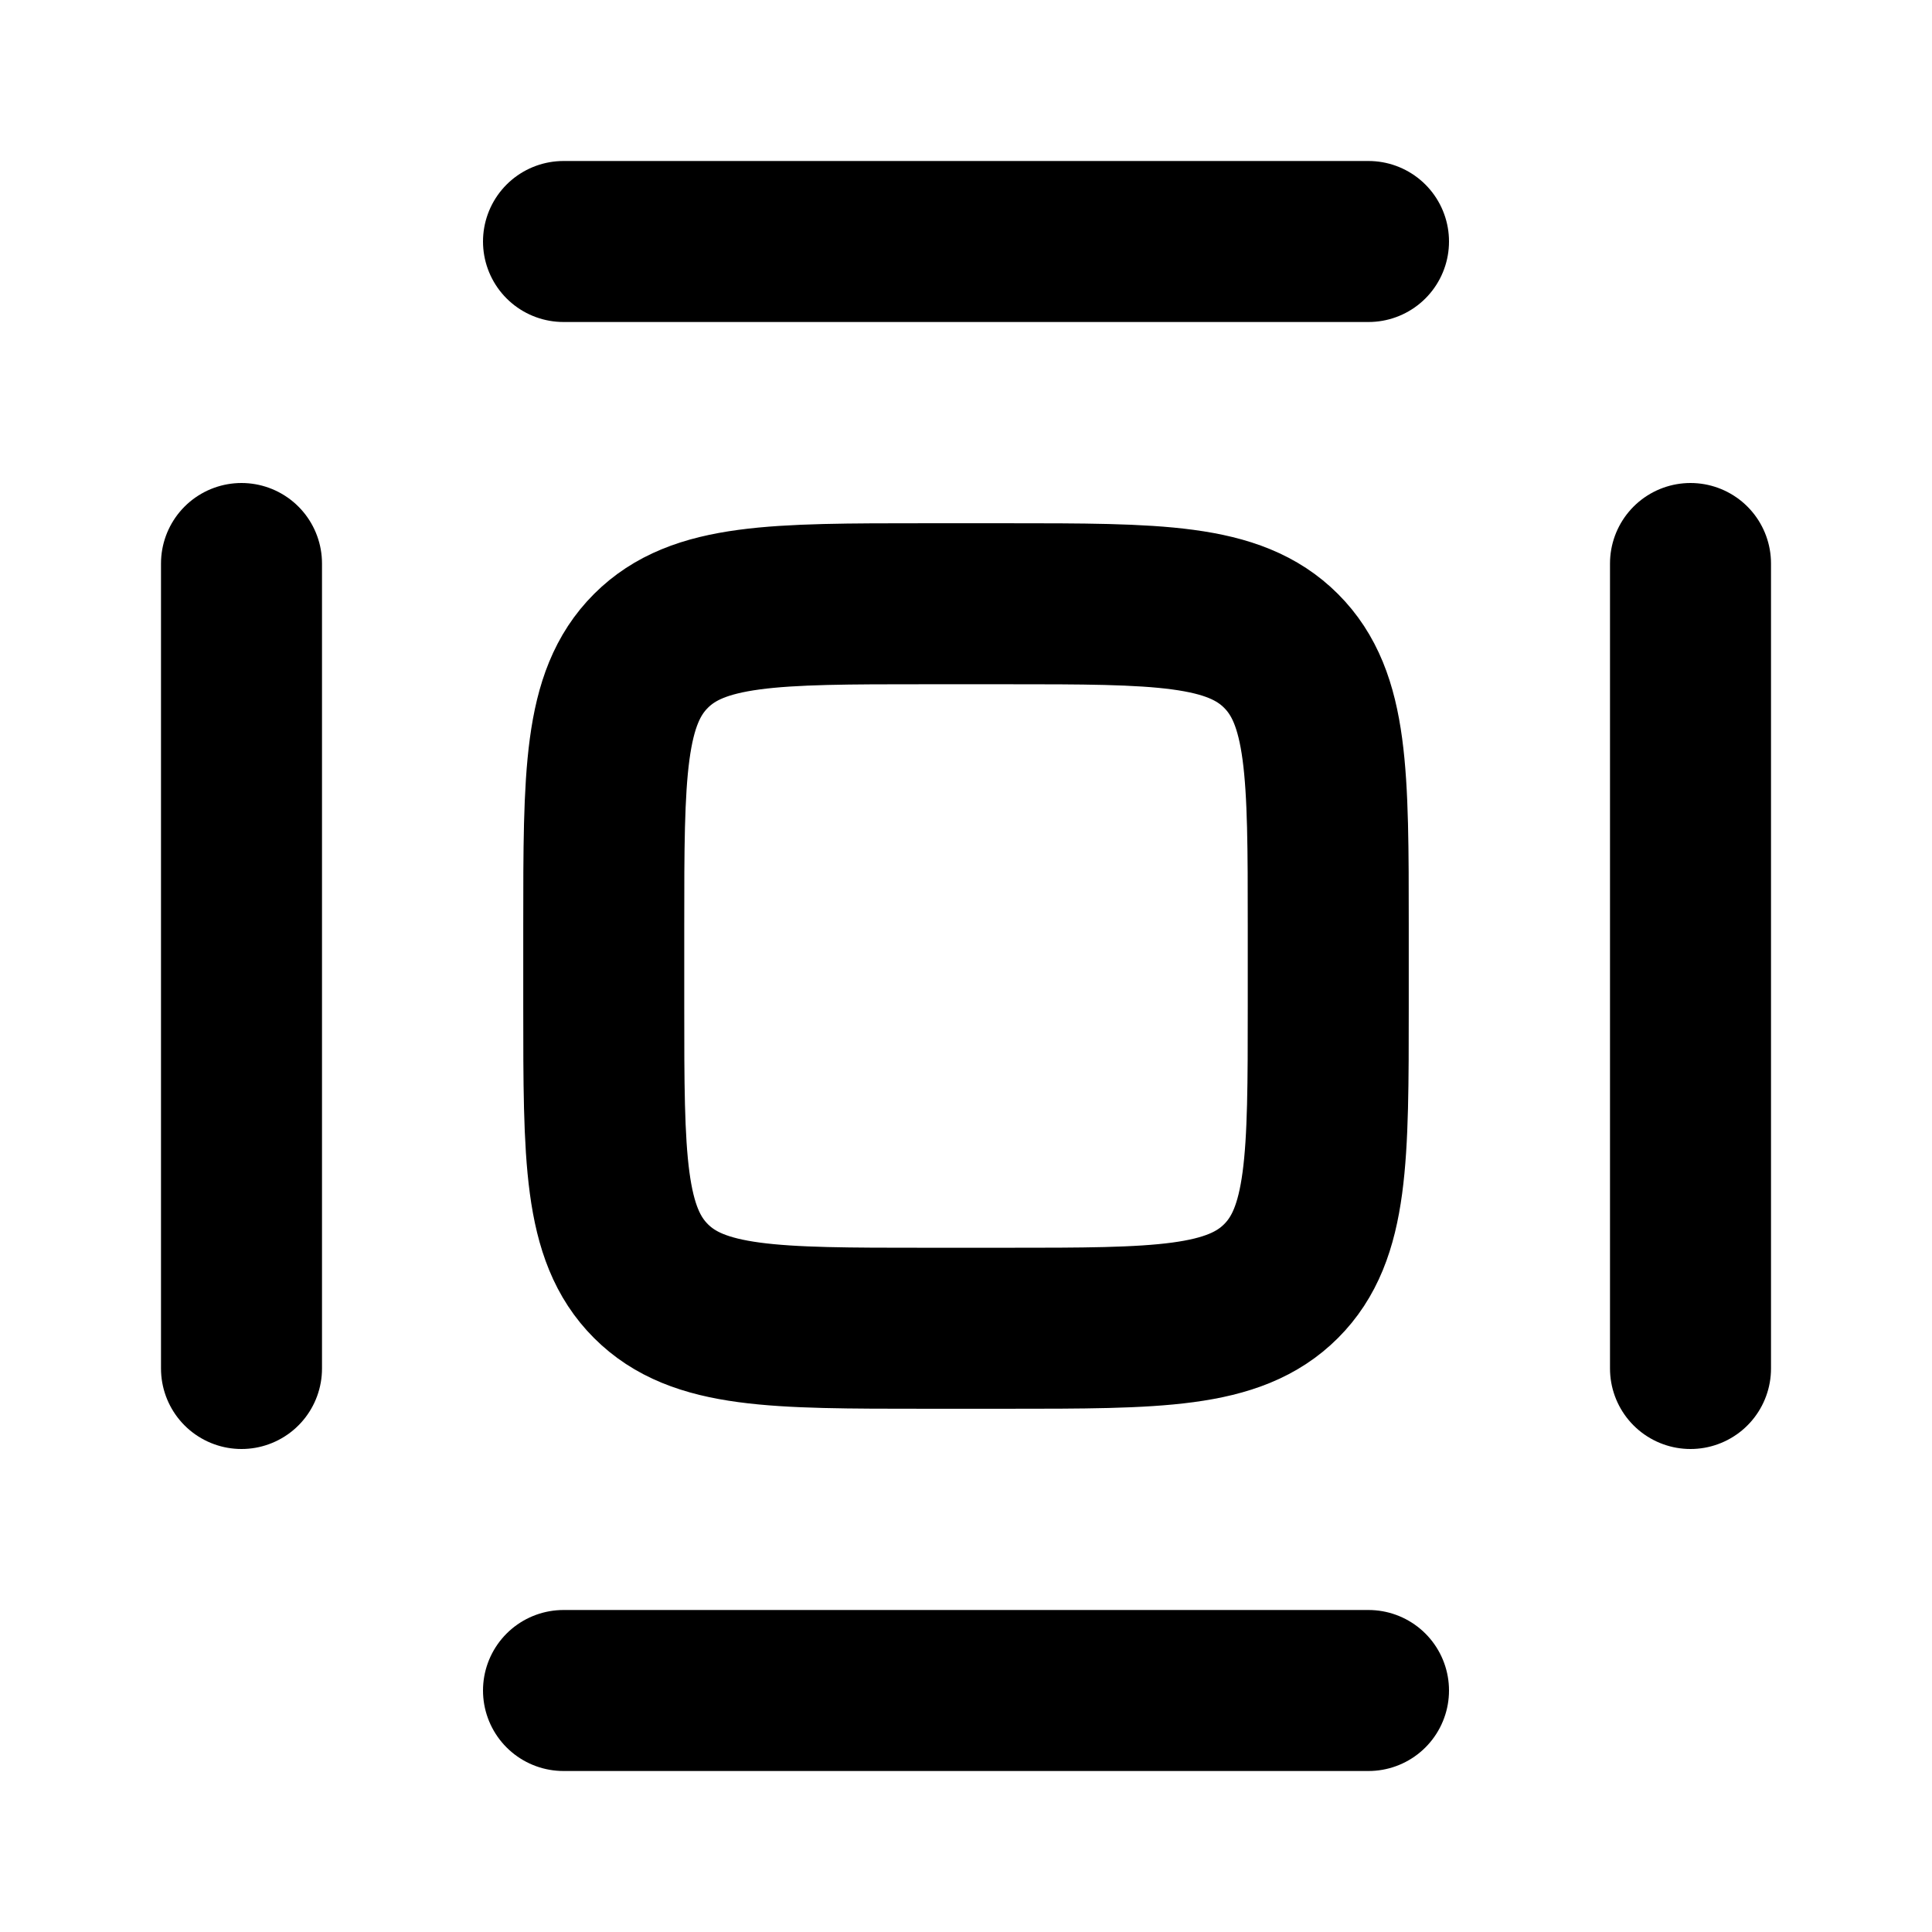 <svg width="24" height="24" fill="none" xmlns="http://www.w3.org/2000/svg"><path d="M11.5 7.5h1c1.886 0 2.828 0 3.414.586.586.586.586 1.528.586 3.414v1c0 1.886 0 2.828-.586 3.414-.586.586-1.528.586-3.414.586h-1c-1.886 0-2.828 0-3.414-.586C7.5 15.328 7.5 14.386 7.5 12.5v-1c0-1.886 0-2.828.586-3.414C8.672 7.5 9.614 7.5 11.5 7.5zM7 3h10m4 4v10M7 21h10M3 7v10" stroke="currentColor" stroke-width="2" stroke-linecap="round"/></svg>
